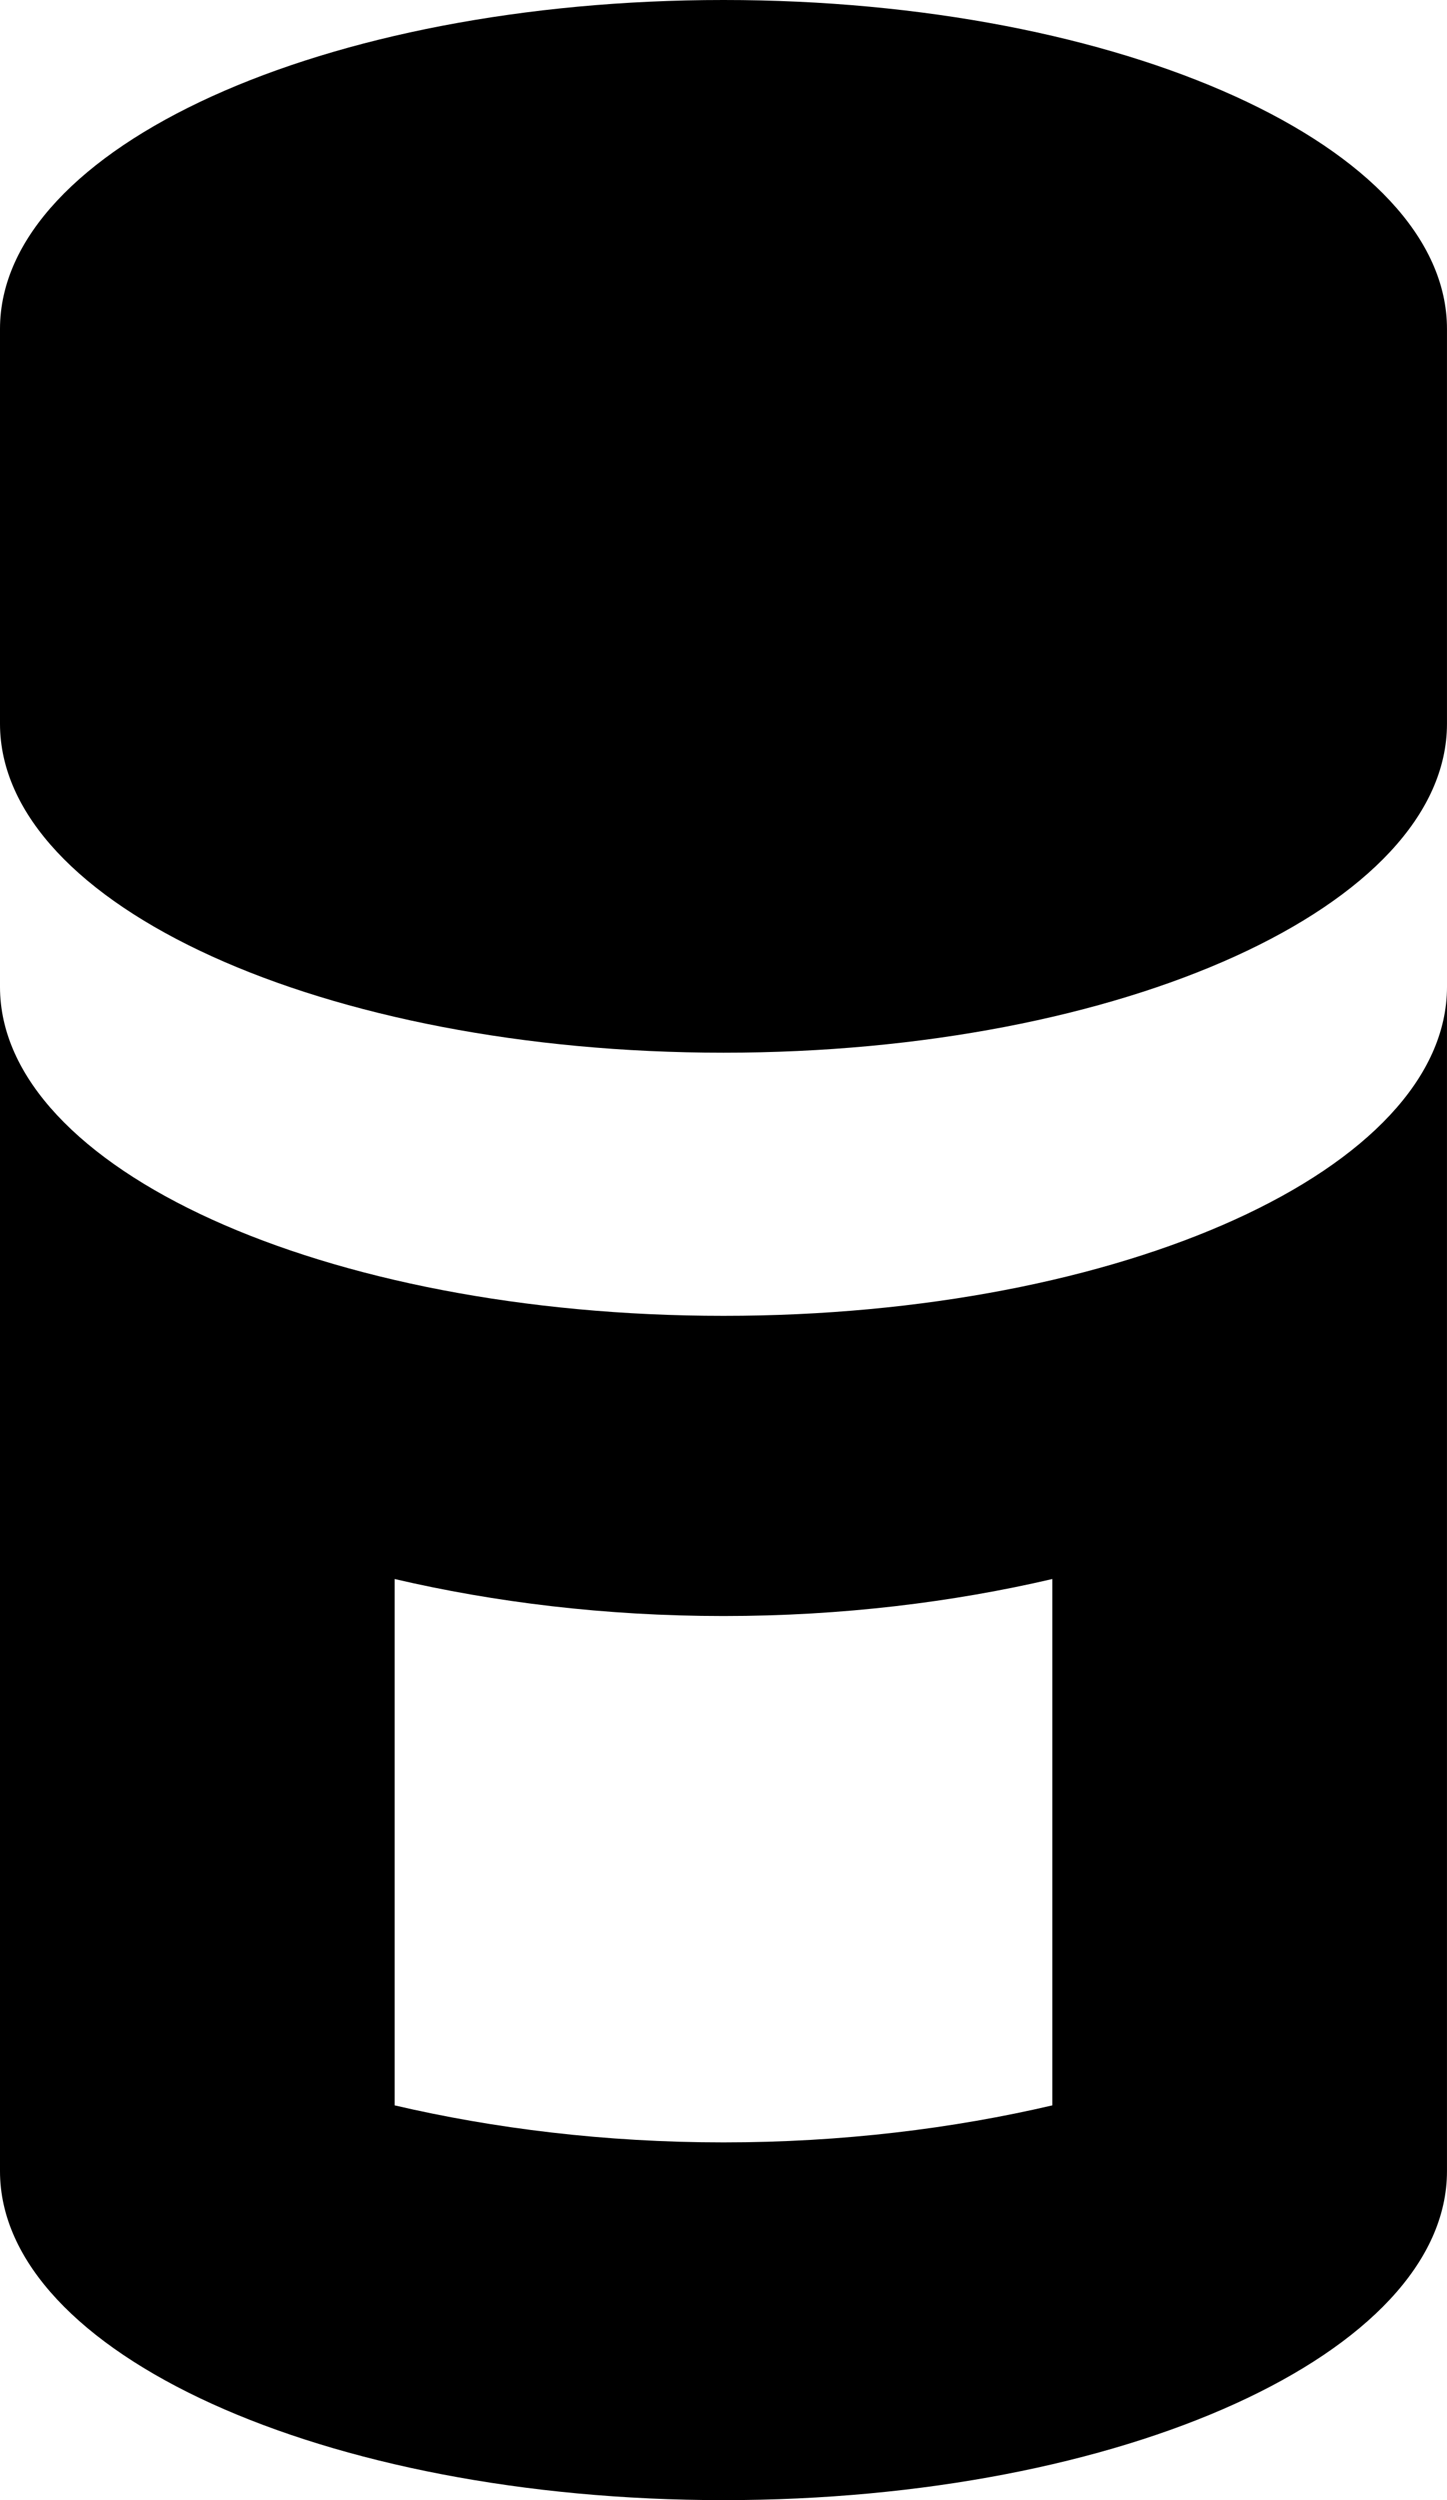 <?xml version="1.0" encoding="utf-8"?>
<!-- Generator: Adobe Illustrator 15.1.0, SVG Export Plug-In . SVG Version: 6.00 Build 0)  -->
<!DOCTYPE svg PUBLIC "-//W3C//DTD SVG 1.1//EN" "http://www.w3.org/Graphics/SVG/1.1/DTD/svg11.dtd">
<svg version="1.1" id="Layer_1" xmlns="http://www.w3.org/2000/svg" xmlns:xlink="http://www.w3.org/1999/xlink" x="0px" y="0px"
	 width="57.894px" height="100px" viewBox="0 0 57.894 100" enable-background="new 0 0 57.894 100" xml:space="preserve">
<path d="M28.947,0C12.96,0,0,5.891,0,13.158v15.79c0,7.267,12.96,13.158,28.947,13.158s28.946-5.891,28.946-13.158v-15.79
	C57.894,5.891,44.935,0,28.947,0z"/>
<path d="M28.947,52.631C12.96,52.631,0,46.74,0,39.474v47.368C0,94.109,12.96,100,28.947,100s28.946-5.891,28.946-13.158V39.474
	C57.894,46.74,44.935,52.631,28.947,52.631z M42.104,84.21c-3.957,0.924-8.403,1.481-13.157,1.481s-9.2-0.558-13.158-1.481V63.157
	c3.958,0.924,8.404,1.481,13.158,1.481s9.2-0.558,13.157-1.481V84.21z"/>
</svg>
